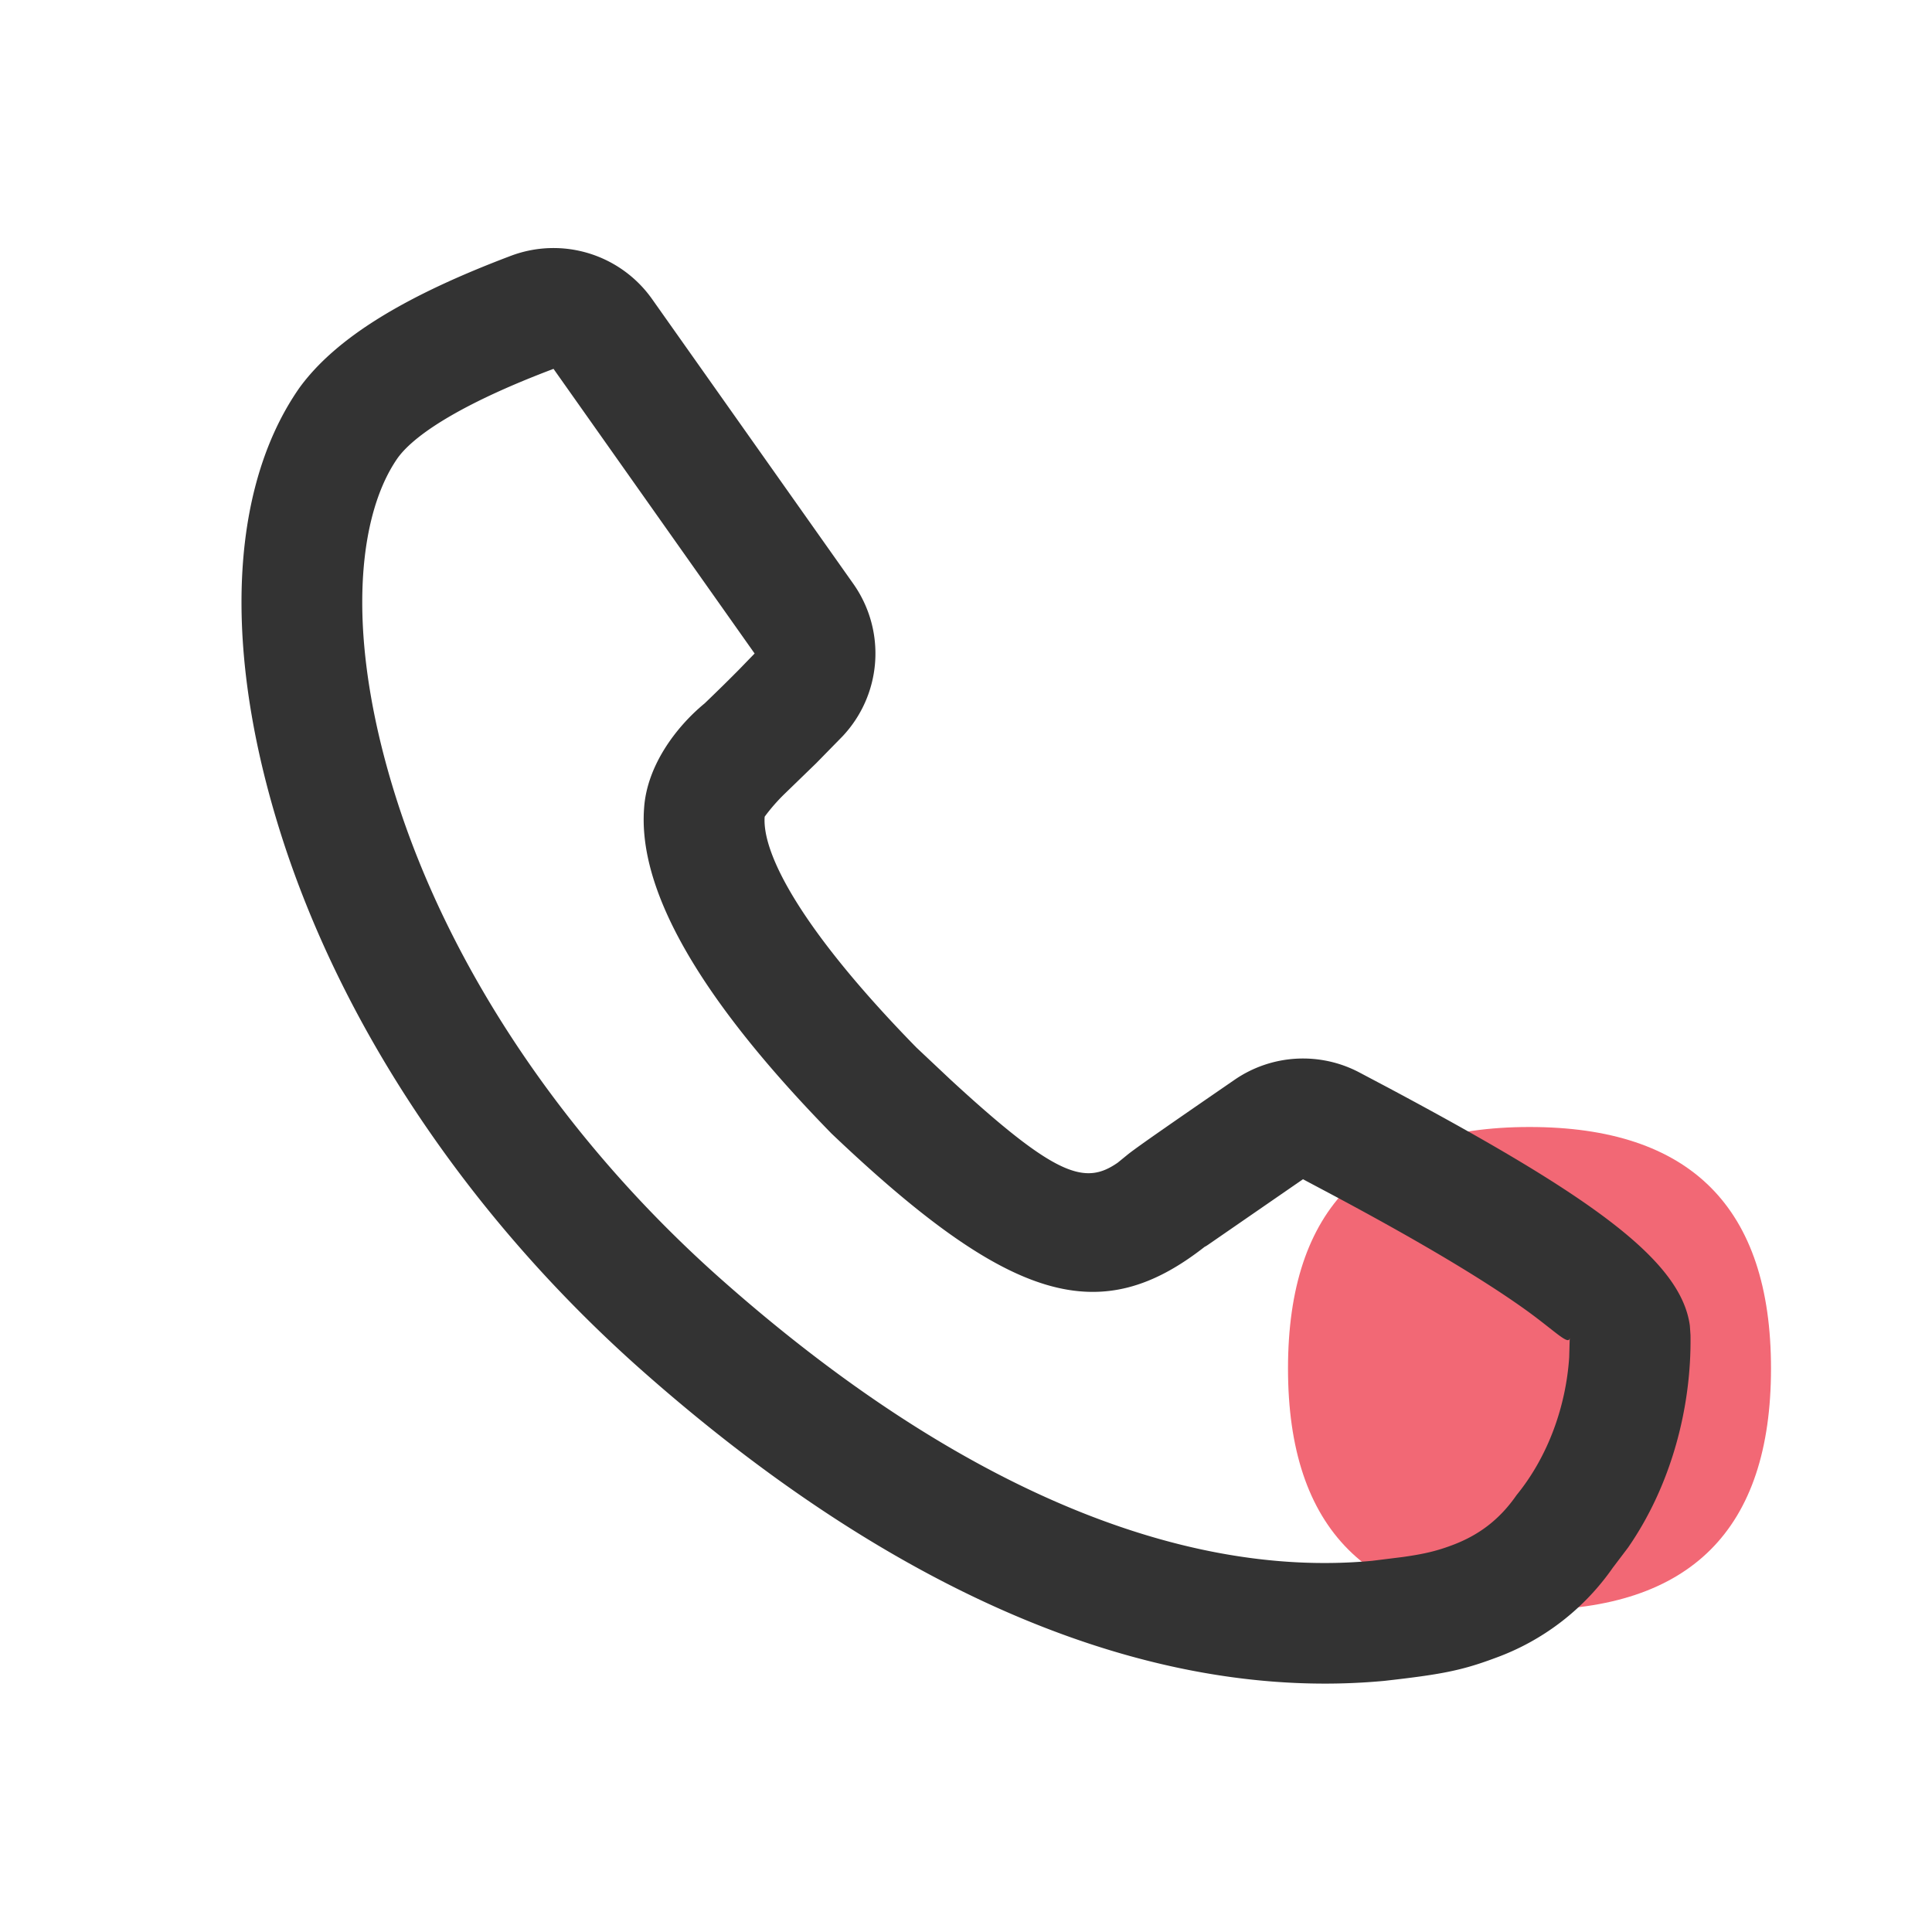 <?xml version="1.0" standalone="no"?><!DOCTYPE svg PUBLIC "-//W3C//DTD SVG 1.1//EN" "http://www.w3.org/Graphics/SVG/1.1/DTD/svg11.dtd"><svg t="1665373906702" class="icon" viewBox="0 0 1024 1024" version="1.1" xmlns="http://www.w3.org/2000/svg" p-id="9726" xmlns:xlink="http://www.w3.org/1999/xlink" width="200" height="200"><path d="M682.667 597.333m128 0l0 0q128 0 128 128l0 0q0 128-128 128l0 0q-128 0-128-128l0 0q0-128 128-128Z" fill="#EF4253" fill-opacity=".8" p-id="9727"></path><path d="M896 707.627c0.597 38.357-10.24 79.659-33.109 112.64l-8.107 10.709a129.621 129.621 0 0 1-62.72 47.957c-17.92 6.699-29.184 8.661-58.197 11.947-124.672 11.691-260.949-46.507-395.52-166.187C248.533 644.565 181.248 544.341 148.821 441.856 135.125 398.549 128 356.907 128 319.232c0-45.184 10.197-84.309 30.72-113.707C178.176 178.816 215.168 156.587 270.763 135.595a64 64 0 0 1 74.88 22.955L452.267 309.419a64 64 0 0 1-5.76 80.896l-13.867 14.165-16.768 16.256a97.877 97.877 0 0 0-10.581 12.117c-1.451 19.627 19.456 60.032 80.427 122.368l18.133 17.067c56.192 51.797 71.339 55.936 88.576 43.947l5.76-4.693c6.101-4.693 22.101-15.787 56.192-39.253a64 64 0 0 1 66.005-3.925l15.488 8.192c106.453 56.832 155.051 91.008 159.787 126.08l0.341 4.992z m-64 1.024c0.085 5.291-7.339-2.816-22.741-13.952-22.485-16.213-57.045-36.864-103.467-61.611l-15.189-8.064-50.432 34.816c-1.152 0.768-1.707 1.067-1.493 0.853-55.04 43.179-102.4 31.061-197.973-59.904-73.344-75.051-102.4-131.072-99.328-172.373 1.451-22.571 17.024-43.221 32.128-55.637 6.4-6.144 12.757-12.373 18.432-18.133l8.021-8.277-106.581-150.869c-44.885 16.939-72.661 33.579-82.56 47.189-11.947 17.067-18.816 43.563-18.816 76.544 0 30.72 6.016 65.963 17.835 103.339 28.8 91.093 89.6 181.632 171.093 254.293 122.411 108.885 242.347 160.128 346.325 150.4l16.469-2.048c11.435-1.621 17.835-3.2 25.941-6.229 14.037-5.248 25.088-13.483 34.133-26.539 17.067-20.907 26.197-47.616 27.904-72.96l0.299-10.795z" fill="#333333" p-id="9728"></path></svg>